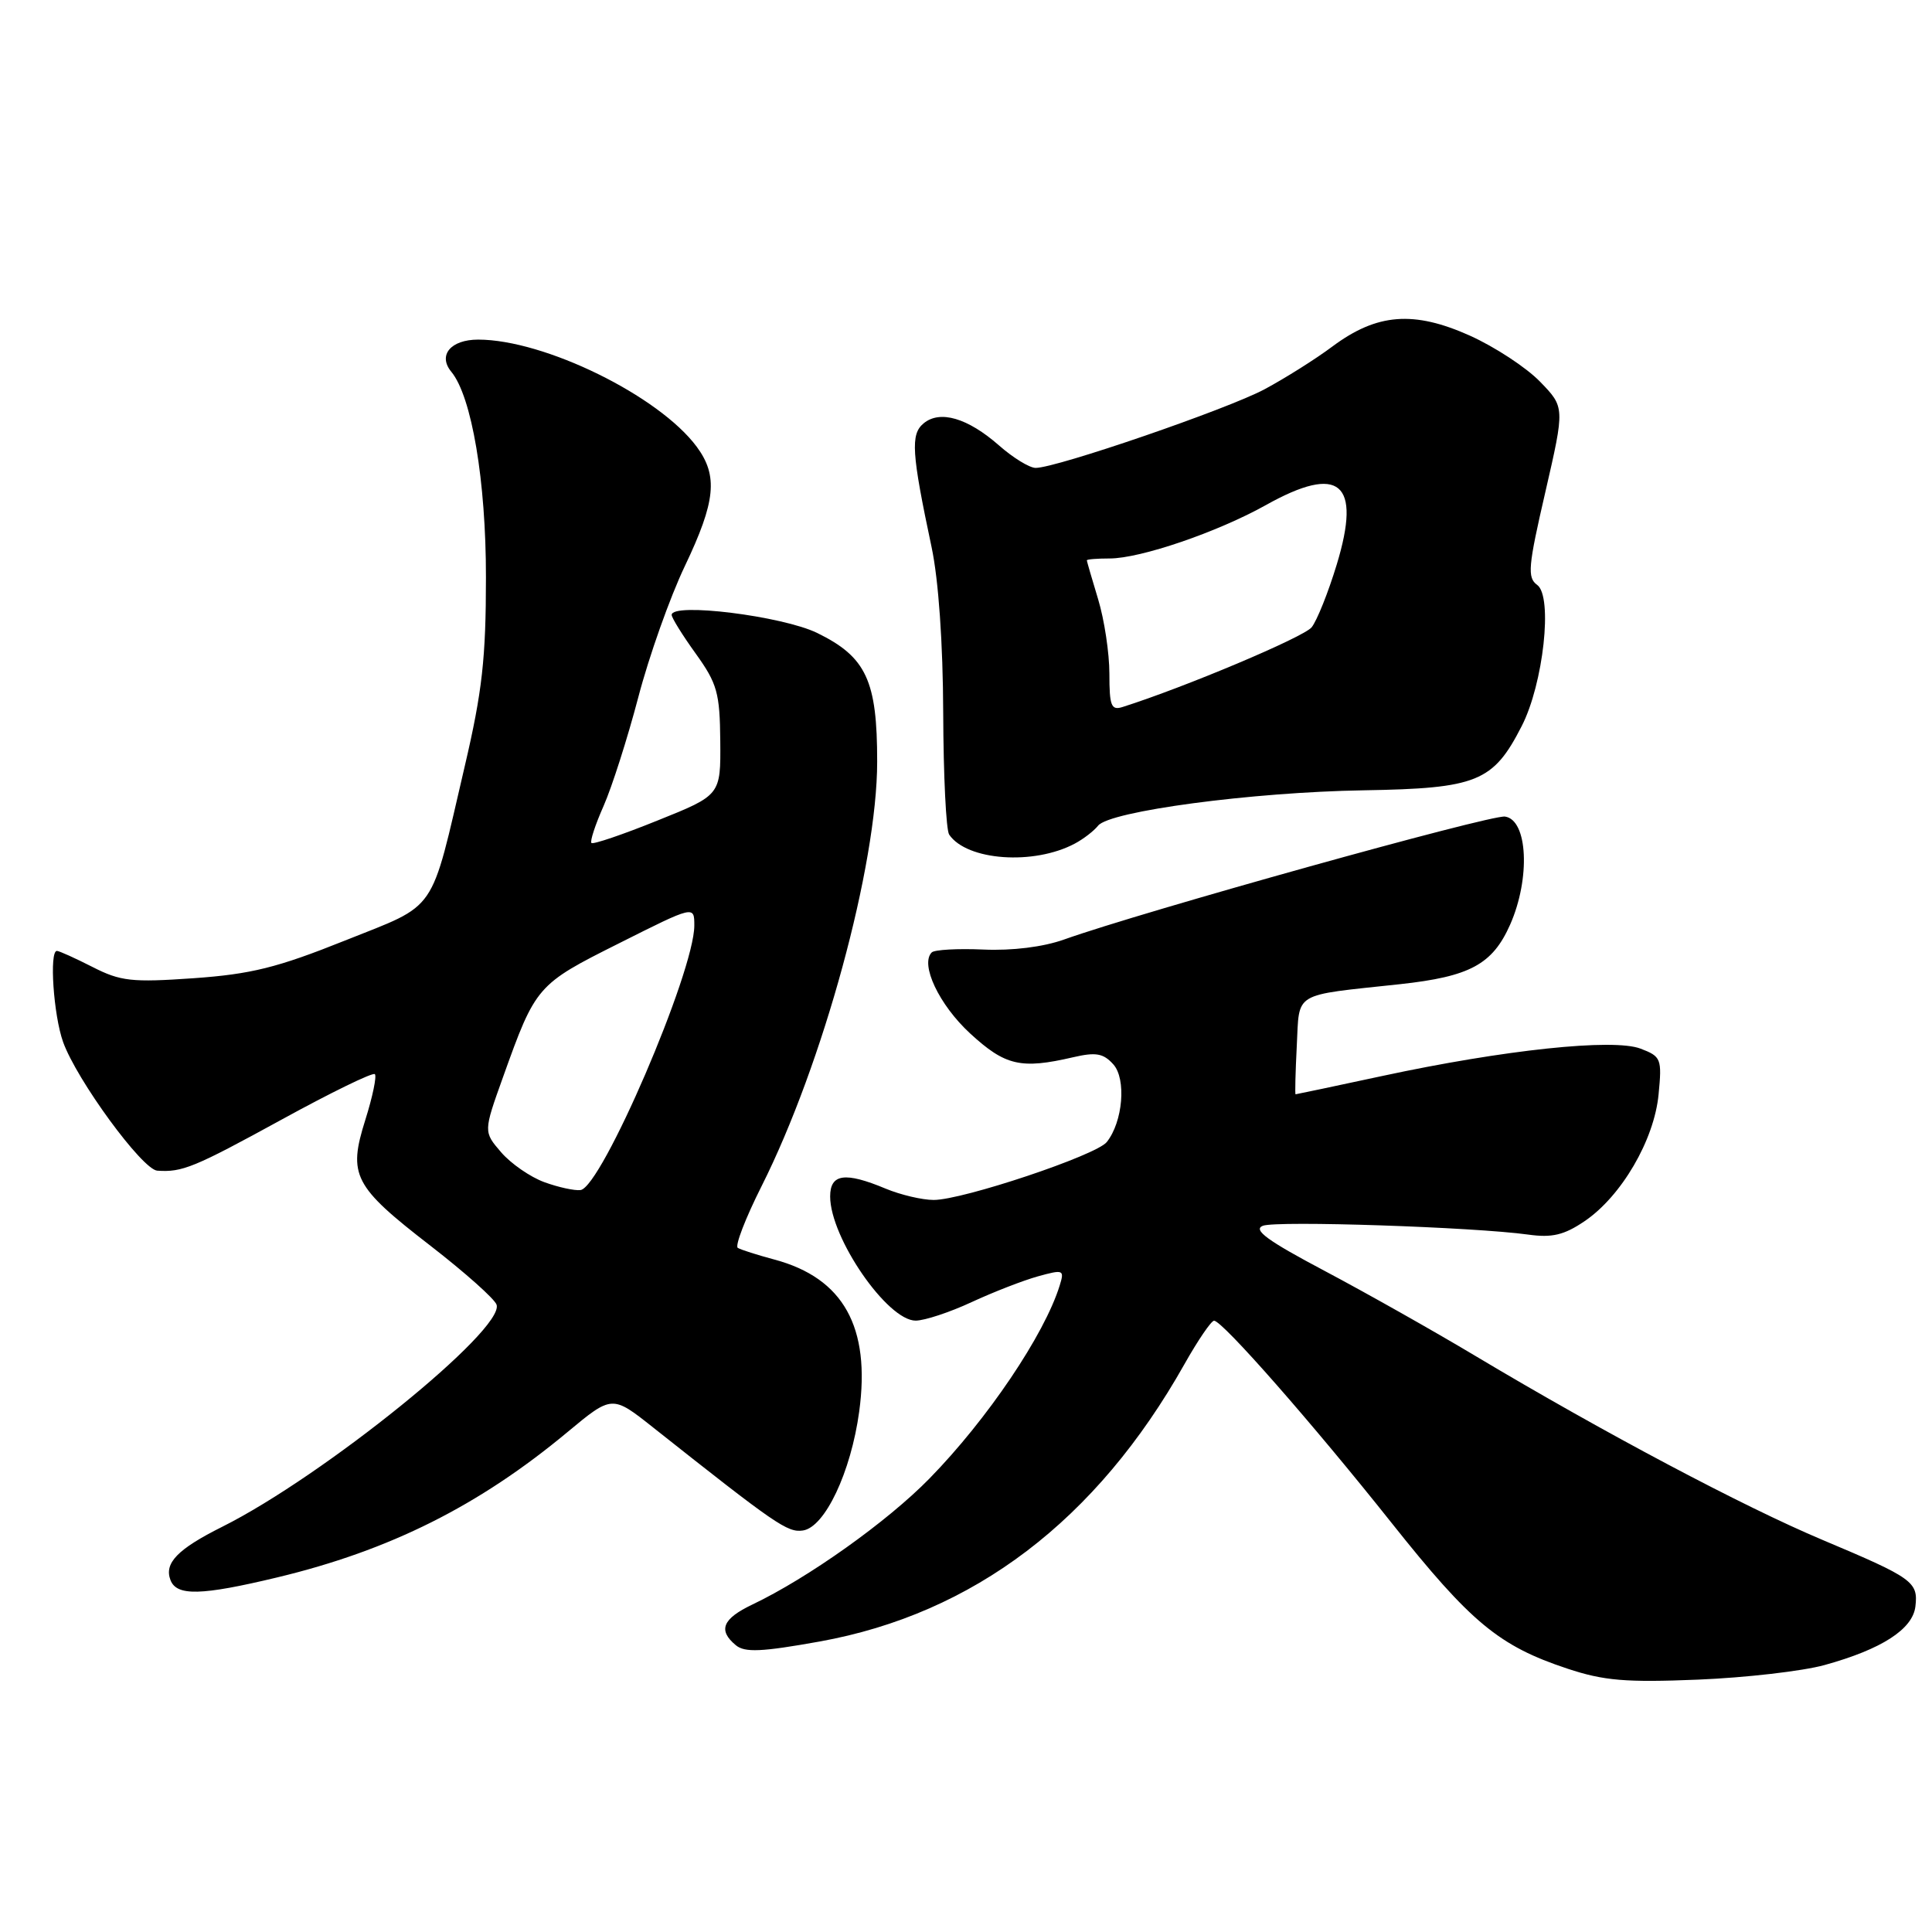 <?xml version="1.0" encoding="UTF-8" standalone="no"?>
<!DOCTYPE svg PUBLIC "-//W3C//DTD SVG 1.1//EN" "http://www.w3.org/Graphics/SVG/1.1/DTD/svg11.dtd" >
<svg xmlns="http://www.w3.org/2000/svg" xmlns:xlink="http://www.w3.org/1999/xlink" version="1.1" viewBox="0 0 256 256">
 <g >
 <path fill="currentColor"
d=" M 241.75 220.63 C 249.33 218.54 253.44 215.88 253.80 212.87 C 254.19 209.60 253.47 209.09 241.50 204.05 C 231.04 199.65 212.47 189.81 195.50 179.67 C 190.00 176.38 181.01 171.31 175.52 168.40 C 167.94 164.39 165.97 162.95 167.34 162.42 C 169.18 161.72 195.27 162.59 202.50 163.59 C 205.65 164.03 207.24 163.66 209.97 161.81 C 214.84 158.51 219.19 151.07 219.77 145.02 C 220.23 140.28 220.11 139.99 217.38 138.95 C 213.77 137.57 199.32 139.10 183.17 142.57 C 176.94 143.91 171.76 145.00 171.67 145.00 C 171.58 145.00 171.65 142.11 171.83 138.58 C 172.21 131.32 171.13 131.96 185.50 130.41 C 194.78 129.40 197.76 127.79 200.10 122.52 C 202.81 116.38 202.44 108.63 199.42 108.20 C 197.50 107.93 151.34 120.80 141.00 124.49 C 138.23 125.48 134.12 125.99 130.31 125.82 C 126.90 125.67 123.82 125.84 123.46 126.20 C 121.89 127.77 124.44 133.15 128.54 136.93 C 133.20 141.22 135.27 141.70 142.20 140.09 C 145.21 139.39 146.20 139.57 147.51 141.02 C 149.27 142.96 148.79 148.65 146.65 151.33 C 145.25 153.09 127.57 159.00 123.72 159.00 C 122.19 159.00 119.32 158.32 117.35 157.50 C 111.97 155.25 110.00 155.53 110.00 158.54 C 110.00 164.00 117.59 175.01 121.34 174.99 C 122.53 174.98 125.86 173.88 128.74 172.54 C 131.63 171.20 135.59 169.66 137.54 169.12 C 140.91 168.19 141.06 168.25 140.42 170.32 C 138.41 176.84 130.83 188.07 123.16 195.91 C 117.59 201.61 107.08 209.09 99.69 212.61 C 95.73 214.50 95.11 216.02 97.50 218.00 C 98.69 218.99 100.91 218.89 108.60 217.51 C 129.01 213.83 145.29 201.46 156.95 180.75 C 158.73 177.59 160.50 175.00 160.87 175.00 C 161.97 175.00 173.91 188.60 184.39 201.79 C 194.90 215.01 198.63 218.10 207.68 221.10 C 212.52 222.71 215.43 222.95 225.00 222.56 C 231.32 222.30 238.86 221.43 241.75 220.63 Z  M 36.71 209.02 C 51.65 205.44 63.45 199.53 75.18 189.77 C 81.11 184.84 81.11 184.84 86.57 189.17 C 102.82 202.04 104.34 203.09 106.38 202.80 C 109.29 202.39 112.75 195.09 113.85 187.03 C 115.37 175.84 111.76 169.35 102.62 166.90 C 100.35 166.29 98.17 165.60 97.76 165.35 C 97.36 165.10 98.77 161.43 100.90 157.20 C 109.06 140.97 116.23 114.66 116.23 100.93 C 116.24 90.17 114.78 87.05 108.28 83.87 C 103.65 81.62 89.00 79.80 89.00 81.48 C 89.00 81.86 90.43 84.17 92.19 86.61 C 95.04 90.58 95.38 91.81 95.44 98.20 C 95.50 105.36 95.50 105.36 87.13 108.72 C 82.53 110.58 78.58 111.92 78.37 111.70 C 78.15 111.49 78.88 109.27 79.98 106.79 C 81.08 104.30 83.15 97.82 84.58 92.38 C 86.00 86.95 88.78 79.12 90.75 75.00 C 94.83 66.44 95.17 63.06 92.33 59.21 C 87.33 52.45 72.14 45.00 63.36 45.00 C 59.72 45.00 57.99 47.07 59.80 49.26 C 62.51 52.54 64.40 63.75 64.39 76.50 C 64.39 87.20 63.90 91.62 61.59 101.49 C 56.95 121.38 58.13 119.66 45.68 124.64 C 36.74 128.22 33.27 129.08 25.65 129.62 C 17.46 130.19 15.98 130.03 12.26 128.13 C 9.96 126.96 7.84 126.00 7.54 126.00 C 6.51 126.00 7.09 134.52 8.36 138.07 C 10.17 143.11 18.85 154.98 20.84 155.12 C 24.15 155.35 25.69 154.72 37.34 148.34 C 43.85 144.77 49.40 142.06 49.67 142.33 C 49.94 142.60 49.37 145.33 48.41 148.38 C 46.09 155.74 46.83 157.18 57.09 165.11 C 61.63 168.63 65.55 172.12 65.80 172.88 C 66.88 176.17 42.91 195.57 29.44 202.31 C 23.52 205.27 21.73 207.12 22.59 209.37 C 23.41 211.51 26.66 211.43 36.71 209.02 Z  M 142.42 111.78 C 143.57 111.17 144.95 110.10 145.50 109.41 C 147.02 107.48 165.91 104.96 180.68 104.72 C 195.73 104.47 197.85 103.61 201.63 96.22 C 204.51 90.61 205.78 79.04 203.69 77.51 C 202.35 76.54 202.48 75.09 204.77 65.18 C 207.35 53.96 207.35 53.96 204.06 50.57 C 202.25 48.70 198.07 45.96 194.76 44.47 C 187.33 41.14 182.46 41.52 176.58 45.89 C 174.34 47.57 170.28 50.12 167.56 51.58 C 162.63 54.22 139.99 62.00 137.23 62.00 C 136.42 62.00 134.23 60.66 132.36 59.01 C 128.22 55.38 124.54 54.30 122.38 56.10 C 120.63 57.55 120.79 60.01 123.44 72.50 C 124.36 76.82 124.95 85.24 124.98 94.50 C 125.01 102.75 125.36 109.99 125.77 110.59 C 128.11 114.04 136.98 114.68 142.42 111.78 Z  M 72.12 156.64 C 70.26 155.96 67.69 154.18 66.40 152.68 C 64.06 149.96 64.06 149.96 66.65 142.73 C 70.99 130.61 71.13 130.45 82.03 124.99 C 92.00 119.98 92.00 119.98 92.00 122.64 C 92.00 128.78 79.72 157.32 76.92 157.69 C 76.14 157.79 73.98 157.32 72.12 156.64 Z  M 147.00 89.28 C 147.00 86.55 146.33 82.11 145.51 79.41 C 144.69 76.71 144.02 74.39 144.01 74.25 C 144.00 74.11 145.36 74.00 147.03 74.00 C 151.12 74.00 161.32 70.51 167.73 66.93 C 177.52 61.45 180.44 63.91 177.12 74.82 C 176.00 78.50 174.51 82.23 173.80 83.12 C 172.76 84.42 156.94 91.09 148.75 93.68 C 147.24 94.16 147.00 93.54 147.00 89.28 Z "/>
</g>
</svg>